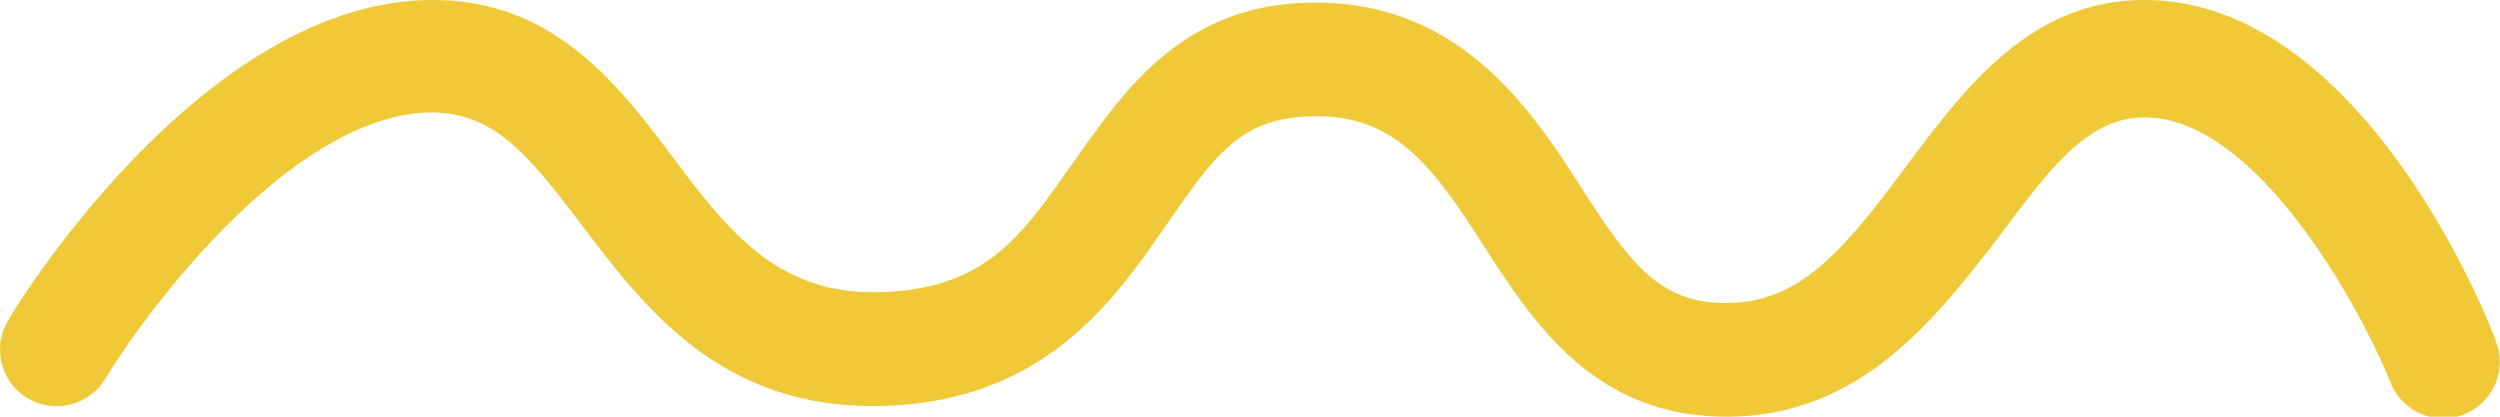 <svg xmlns="http://www.w3.org/2000/svg" viewBox="0 0 66 11"><defs><style>.cls-1{fill:#efc938;}</style></defs><title>after-b6</title><g id="Capa_2" data-name="Capa 2"><g id="Capa_1-2" data-name="Capa 1"><path class="cls-1" d="M45.57,11c-3.5,0-5.11-2.51-6.41-4.53s-2.27-3.37-4.33-3.4-2.74,1-4.06,2.9-3.13,4.56-7.3,4.74c-4.35.19-6.42-2.54-8.09-4.74-1.44-1.9-2.33-3-4-3C7.81,3,4,8,2.78,10a1.51,1.51,0,0,1-2.06.51,1.5,1.5,0,0,1-.5-2.06C.42,8.09,5.38,0,11.42,0c3.2,0,4.88,2.21,6.35,4.16s2.78,3.67,5.57,3.55,3.68-1.58,5-3.43S31.24,0,34.87.07s5.46,2.67,6.81,4.78S43.8,8,45.57,8h0c1.94,0,3.09-1.37,4.76-3.62C51.87,2.33,53.59,0,56.62,0c5.57,0,8.91,8,9.27,9a1.49,1.49,0,1,1-2.78,1.1c-.73-1.83-3.49-7-6.49-7-1.44,0-2.41,1.2-3.86,3.17C51.16,8.31,49.18,11,45.59,11Z"/></g></g></svg>